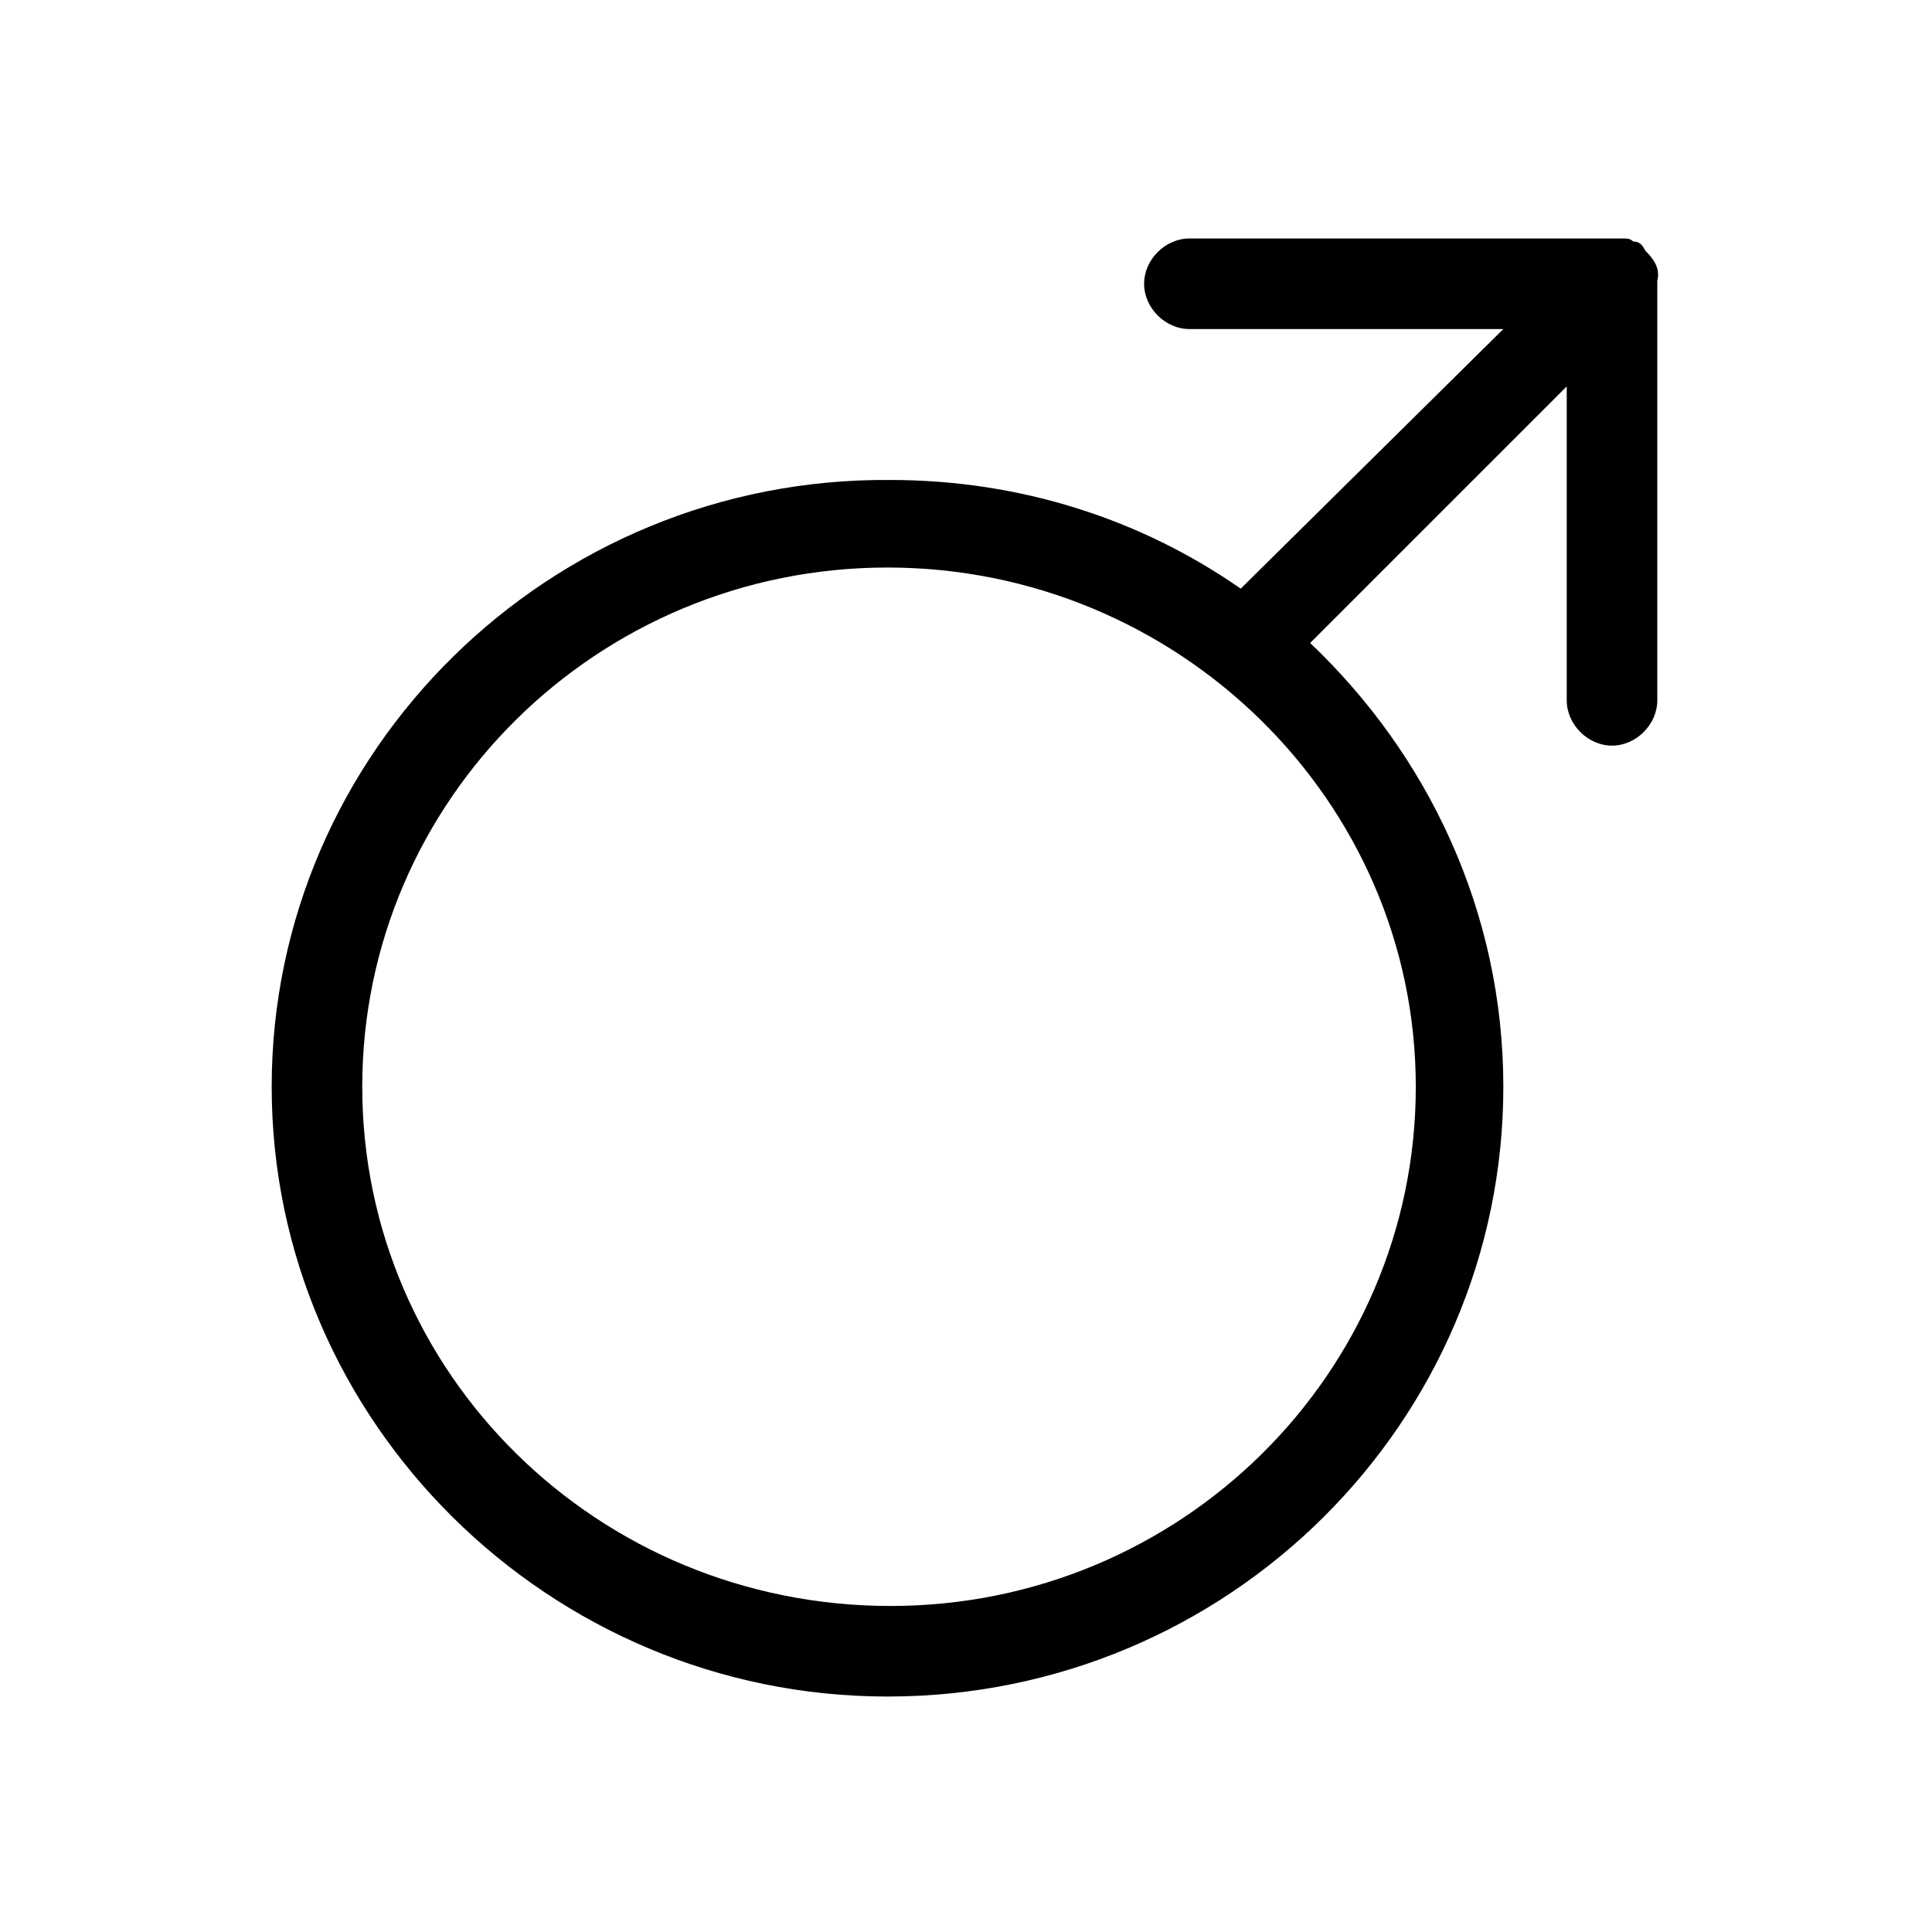 <?xml version="1.0" encoding="utf-8"?>
<!-- Generator: Adobe Illustrator 20.1.0, SVG Export Plug-In . SVG Version: 6.00 Build 0)  -->
<!DOCTYPE svg PUBLIC "-//W3C//DTD SVG 1.1//EN" "http://www.w3.org/Graphics/SVG/1.1/DTD/svg11.dtd">
<svg version="1.1" xmlns="http://www.w3.org/2000/svg" xmlns:xlink="http://www.w3.org/1999/xlink" x="0px" y="0px"
	 viewBox="0 0 64 64" style="enable-background:new 0 0 64 64;" xml:space="preserve">
<g id="gender-all">
</g>
<g id="gender-venus">
</g>
<g id="gender-mars">
	<path d="M54.5,8.3C54.5,8.3,54.5,8.3,54.5,8.3C54.5,8.3,54.5,8.3,54.5,8.3C54.5,8.2,54.5,8.2,54.5,8.3C54.4,8.1,54.3,8,54.1,8
		c-0.1-0.1-0.2-0.1-0.3-0.1c0,0-0.1,0-0.1,0c-0.1,0-0.3,0-0.4,0l-13.9,0c0,0,0,0,0,0c-0.8,0-1.5,0.7-1.5,1.5c0,0.8,0.7,1.5,1.5,1.5
		l10.4,0l-8.7,8.6c-3.3-2.3-7.3-3.6-11.6-3.6C18.2,15.8,9,24.9,9,36s9.2,20.2,20.4,20.2c11.3,0,20.4-9.1,20.4-20.2
		c0-5.8-2.5-11-6.4-14.7l8.5-8.5l0,10.4c0,0.8,0.7,1.5,1.5,1.5c0,0,0,0,0,0c0.8,0,1.5-0.7,1.5-1.5l0-13.9C55,8.9,54.8,8.6,54.5,8.3z
		 M46.9,36c0,9.5-7.8,17.2-17.4,17.2C19.8,53.2,12,45.5,12,36s7.8-17.2,17.4-17.2C39,18.8,46.9,26.5,46.9,36z"/>
</g>
</svg>

